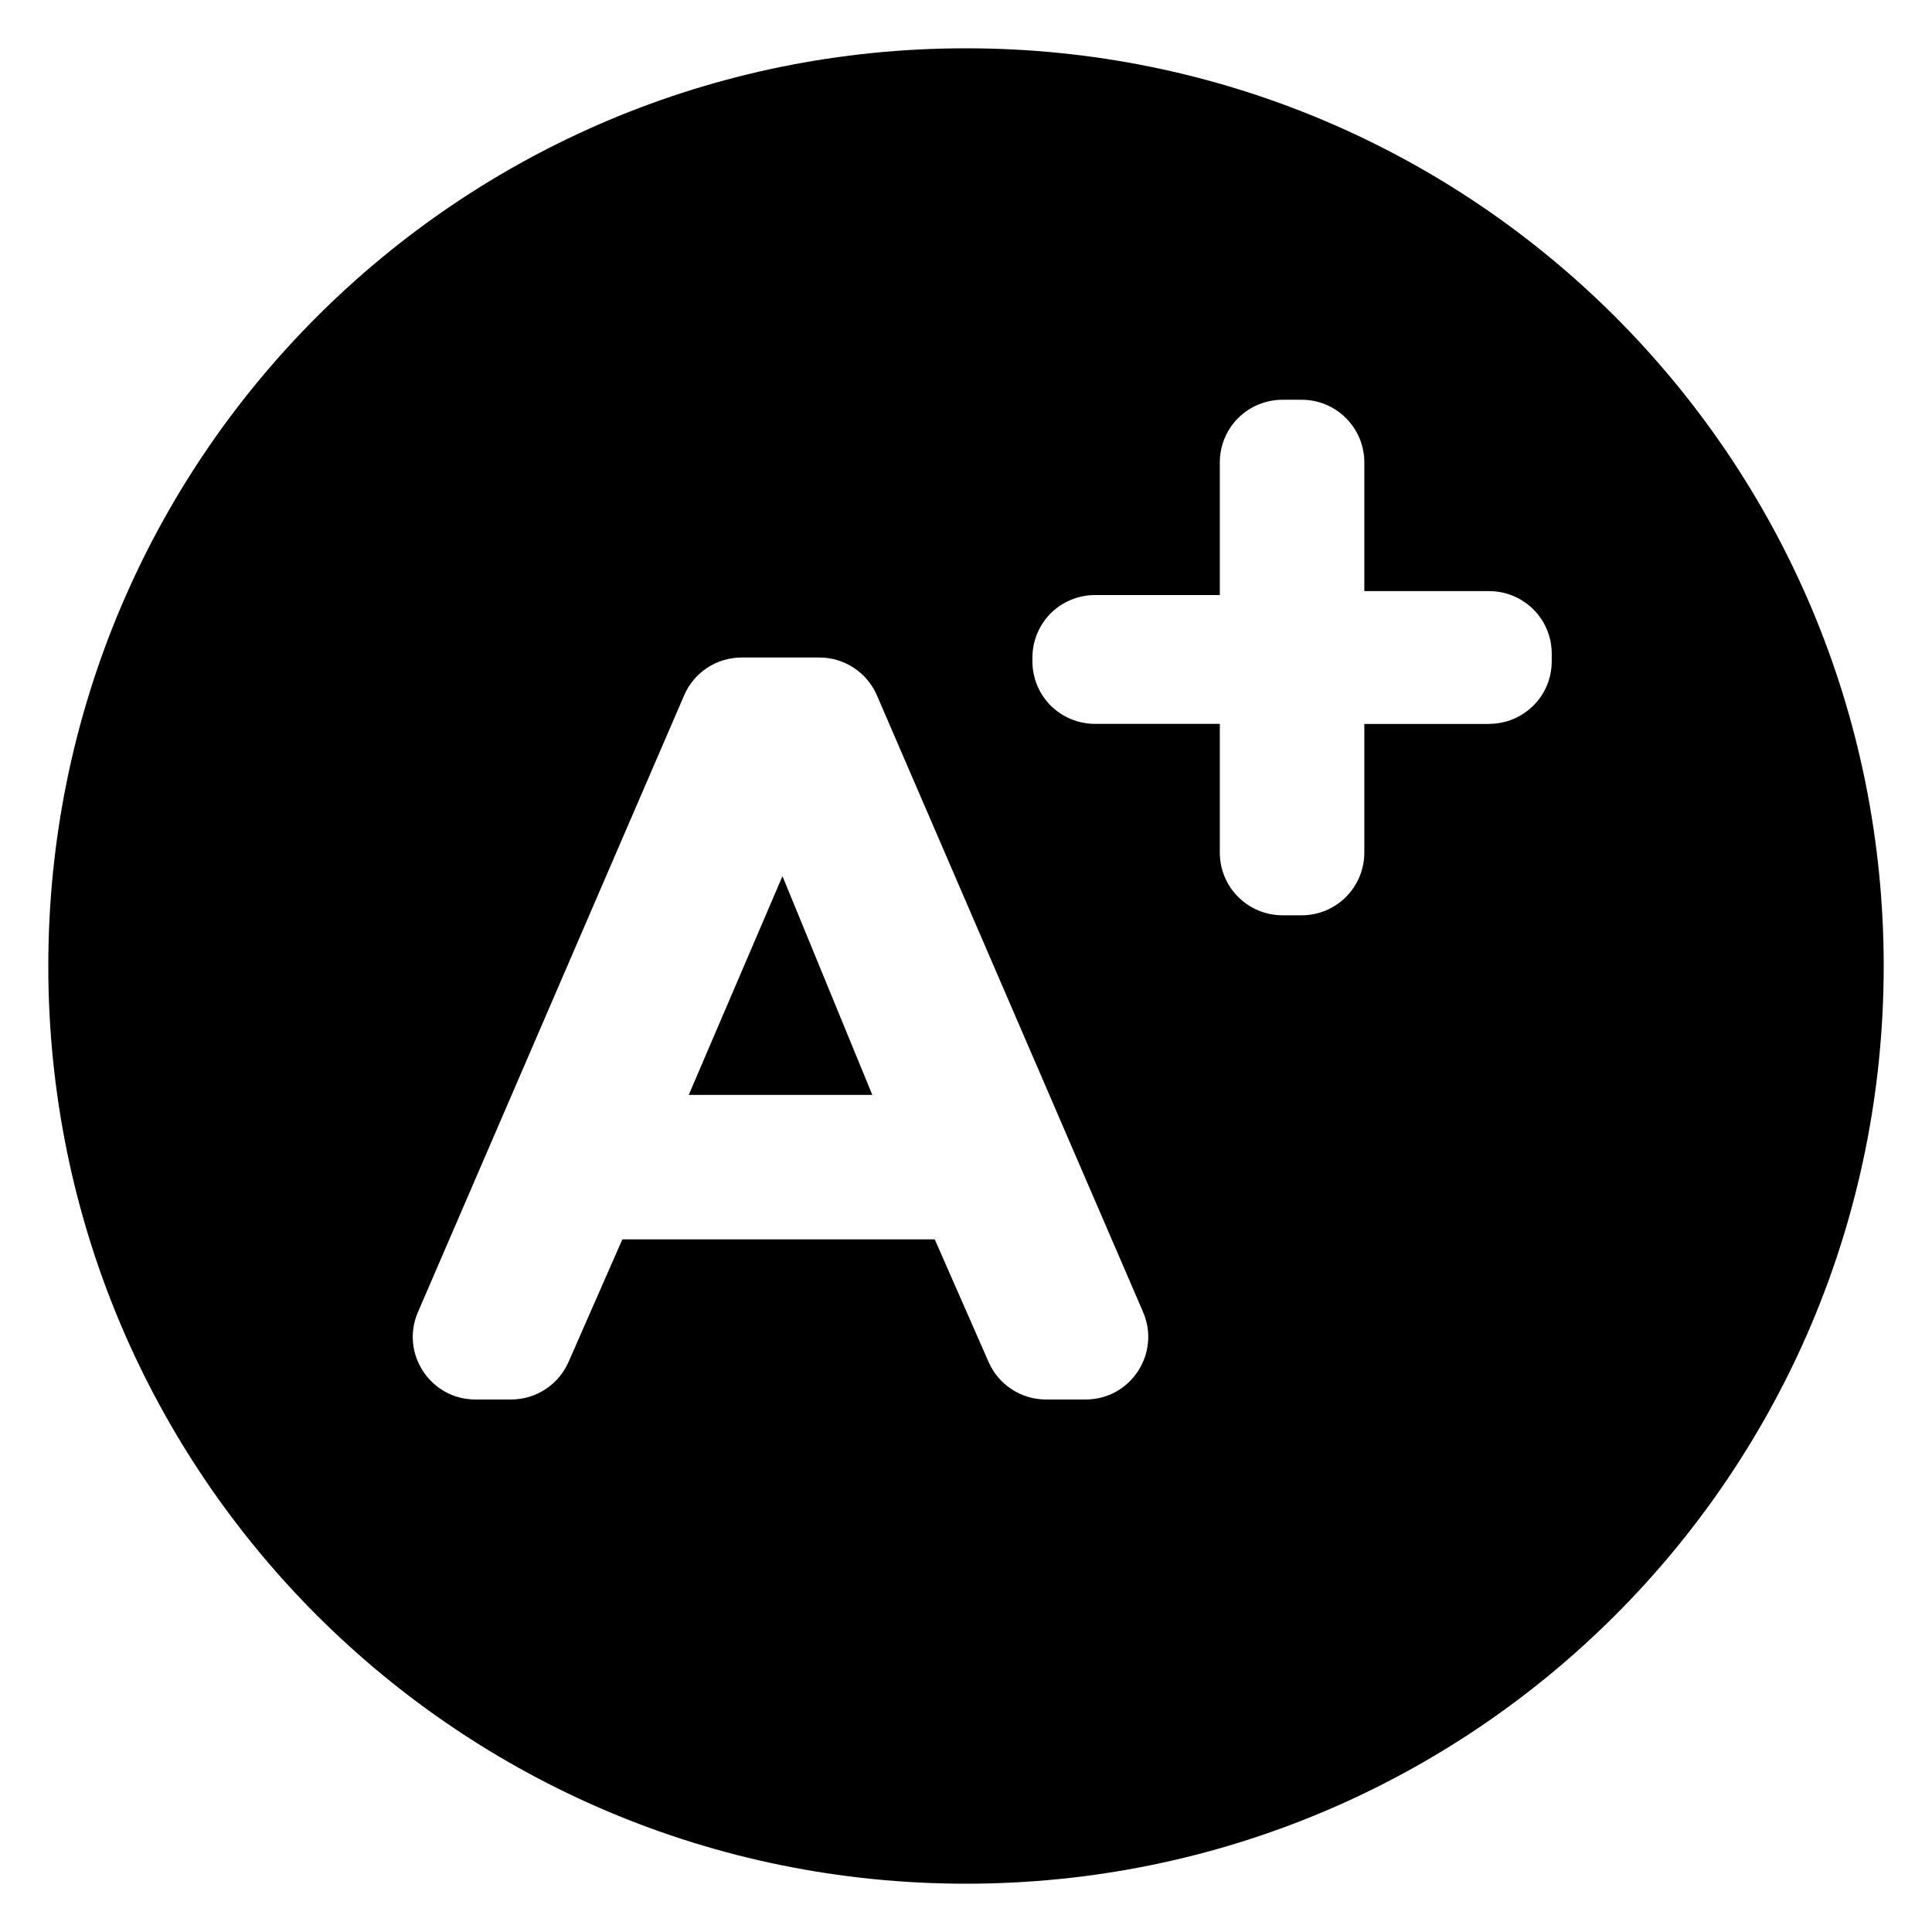 <svg width="24" height="24" viewBox="0 0 24 24" fill="none" xmlns="http://www.w3.org/2000/svg">
<g clip-path="url(#clip0_422_3163)">
<path d="M8.556 13.601H10.836L9.72 10.884L8.556 13.601Z" fill="currentColor"/>
<path d="M12 0.6C5.694 0.6 0.6 5.694 0.6 12C0.6 18.307 5.694 23.4 12 23.4C18.306 23.4 23.4 18.307 23.4 12C23.4 5.694 18.306 0.6 12 0.6ZM12.281 16.92L11.612 15.396H7.731L7.062 16.92C7.001 17.058 6.902 17.176 6.775 17.258C6.649 17.341 6.501 17.385 6.35 17.385H5.906C5.347 17.385 4.97 16.812 5.192 16.299L8.499 8.637C8.559 8.498 8.658 8.379 8.785 8.296C8.912 8.212 9.061 8.168 9.213 8.168H10.179C10.331 8.168 10.479 8.212 10.606 8.296C10.733 8.379 10.833 8.498 10.893 8.637L14.2 16.299C14.421 16.812 14.045 17.385 13.486 17.385H12.993C12.842 17.385 12.694 17.341 12.568 17.258C12.441 17.176 12.342 17.058 12.281 16.92H12.281ZM18.499 8.993H16.948V10.592C16.948 10.798 16.866 10.996 16.72 11.142C16.575 11.288 16.377 11.37 16.171 11.37H15.931C15.725 11.37 15.527 11.288 15.381 11.142C15.235 10.996 15.153 10.798 15.153 10.592V8.992H13.602C13.396 8.992 13.198 8.91 13.052 8.765C12.906 8.619 12.825 8.421 12.825 8.215V8.169C12.825 8.067 12.845 7.966 12.884 7.872C12.923 7.777 12.98 7.692 13.052 7.619C13.125 7.547 13.21 7.49 13.305 7.451C13.399 7.412 13.5 7.392 13.602 7.392H15.153V5.743C15.153 5.537 15.235 5.339 15.381 5.193C15.527 5.048 15.725 4.966 15.931 4.966H16.171C16.377 4.966 16.575 5.048 16.72 5.194C16.866 5.339 16.948 5.537 16.948 5.743V7.343H18.499C18.705 7.343 18.903 7.425 19.049 7.571C19.195 7.716 19.276 7.914 19.276 8.12V8.215C19.276 8.421 19.195 8.619 19.049 8.764C18.903 8.91 18.705 8.992 18.499 8.992L18.499 8.993Z" fill="currentColor"/>
</g>
<defs>
<clipPath id="clip0_422_3163">
<rect width="24" height="24" fill="white"/>
</clipPath>
</defs>
</svg>
